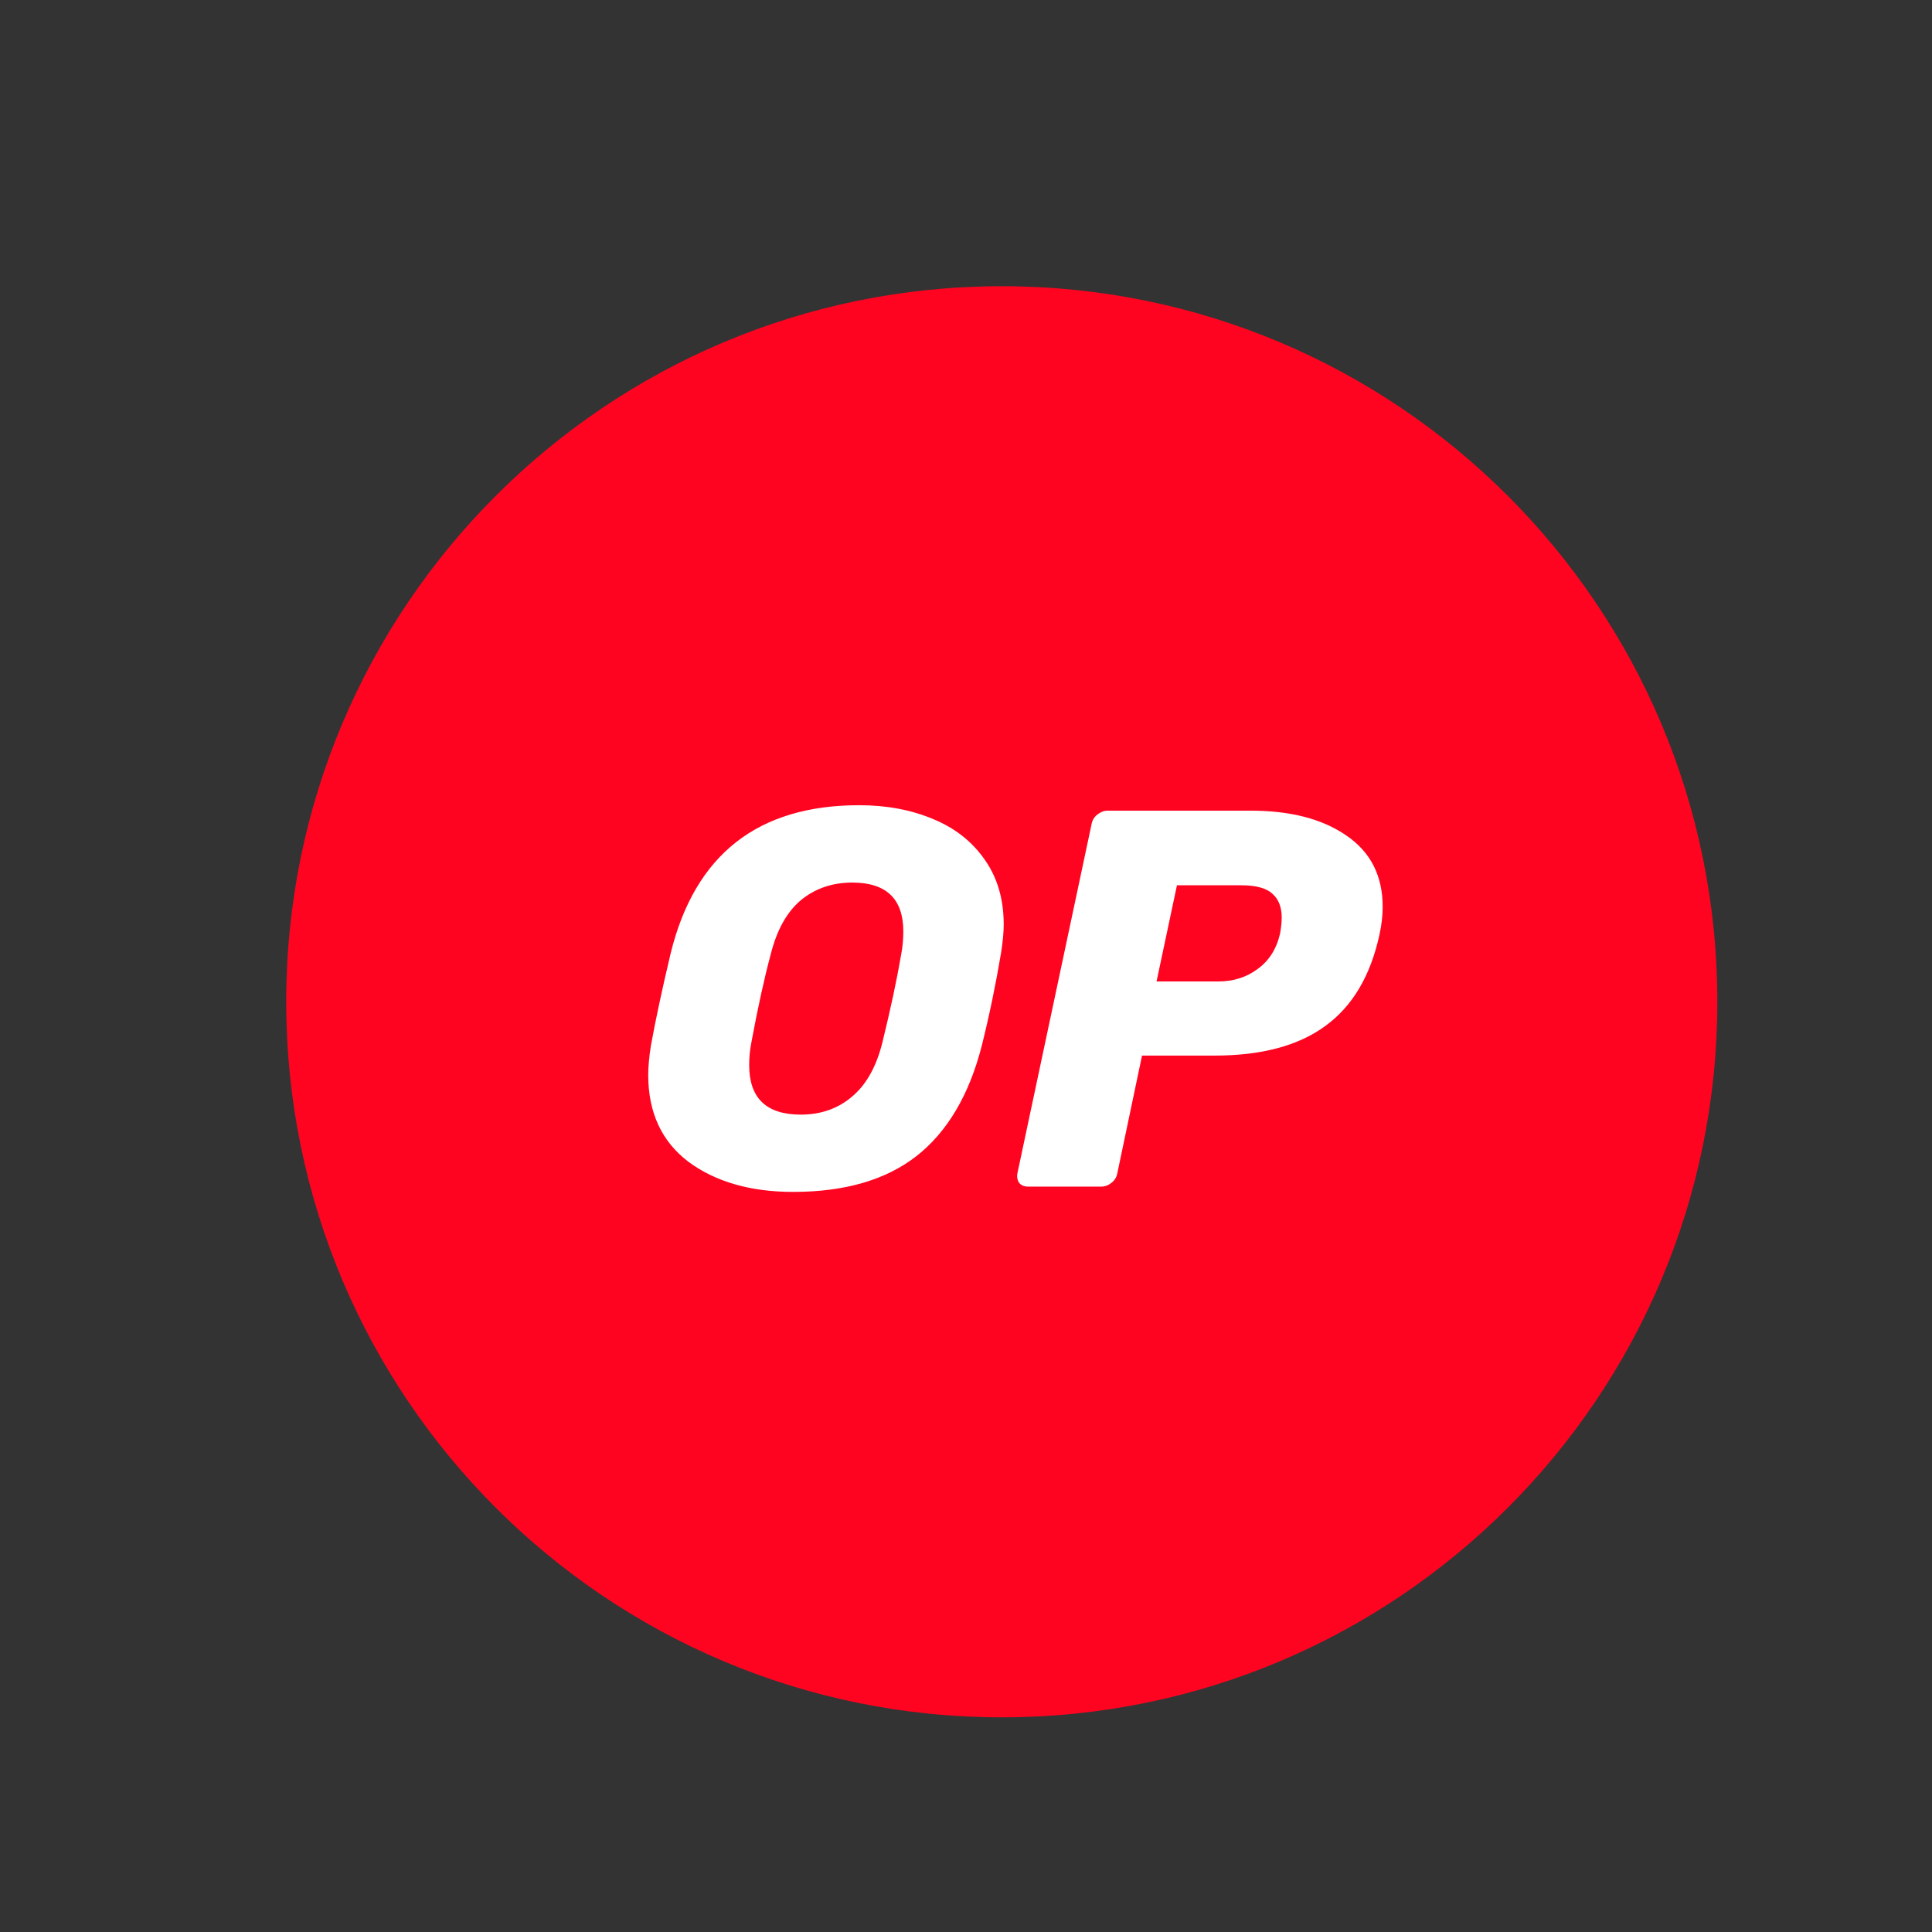 <svg width="27" height="27" viewBox="0 0 27 27" fill="none" xmlns="http://www.w3.org/2000/svg">
<rect x="0" y="0" width="27" height="27" fill="#333333" stroke="none"/>
<path d="M14 24C19.523 24 24 19.523 24 14C24 8.477 19.523 4 14 4C8.477 4 4 8.477 4 14C4 19.523 8.477 24 14 24Z" fill="#FF0420"/>
<path d="M11.085 16.657C10.49 16.657 10.002 16.517 9.622 16.237C9.246 15.952 9.059 15.547 9.059 15.021C9.059 14.911 9.071 14.776 9.096 14.616C9.161 14.256 9.254 13.823 9.374 13.317C9.714 11.941 10.592 11.253 12.008 11.253C12.394 11.253 12.739 11.319 13.044 11.448C13.349 11.574 13.589 11.764 13.765 12.019C13.94 12.269 14.027 12.569 14.027 12.92C14.027 13.025 14.015 13.157 13.99 13.317C13.915 13.763 13.825 14.196 13.72 14.616C13.544 15.301 13.242 15.814 12.811 16.154C12.381 16.49 11.806 16.657 11.085 16.657ZM11.19 15.577C11.47 15.577 11.708 15.494 11.903 15.329C12.103 15.164 12.246 14.911 12.331 14.571C12.446 14.101 12.534 13.69 12.594 13.34C12.614 13.235 12.624 13.127 12.624 13.017C12.624 12.562 12.386 12.334 11.911 12.334C11.63 12.334 11.39 12.417 11.19 12.582C10.995 12.747 10.855 13 10.77 13.34C10.68 13.675 10.59 14.085 10.5 14.571C10.48 14.671 10.47 14.776 10.47 14.886C10.47 15.346 10.71 15.577 11.19 15.577Z" fill="white"/>
<path d="M14.369 16.583C14.314 16.583 14.272 16.566 14.242 16.53C14.217 16.49 14.209 16.445 14.219 16.395L15.255 11.517C15.265 11.462 15.292 11.417 15.338 11.382C15.383 11.347 15.43 11.329 15.48 11.329H17.477C18.032 11.329 18.477 11.444 18.812 11.674C19.153 11.905 19.323 12.237 19.323 12.673C19.323 12.798 19.308 12.928 19.278 13.063C19.153 13.638 18.9 14.064 18.52 14.339C18.145 14.614 17.629 14.752 16.974 14.752H15.96L15.615 16.395C15.605 16.45 15.578 16.495 15.533 16.53C15.488 16.566 15.44 16.583 15.39 16.583H14.369ZM17.026 13.716C17.236 13.716 17.419 13.658 17.574 13.543C17.734 13.428 17.839 13.263 17.889 13.048C17.904 12.963 17.912 12.888 17.912 12.823C17.912 12.678 17.869 12.568 17.784 12.492C17.699 12.412 17.554 12.372 17.349 12.372H16.448L16.163 13.716H17.026Z" fill="white"/>
</svg>
